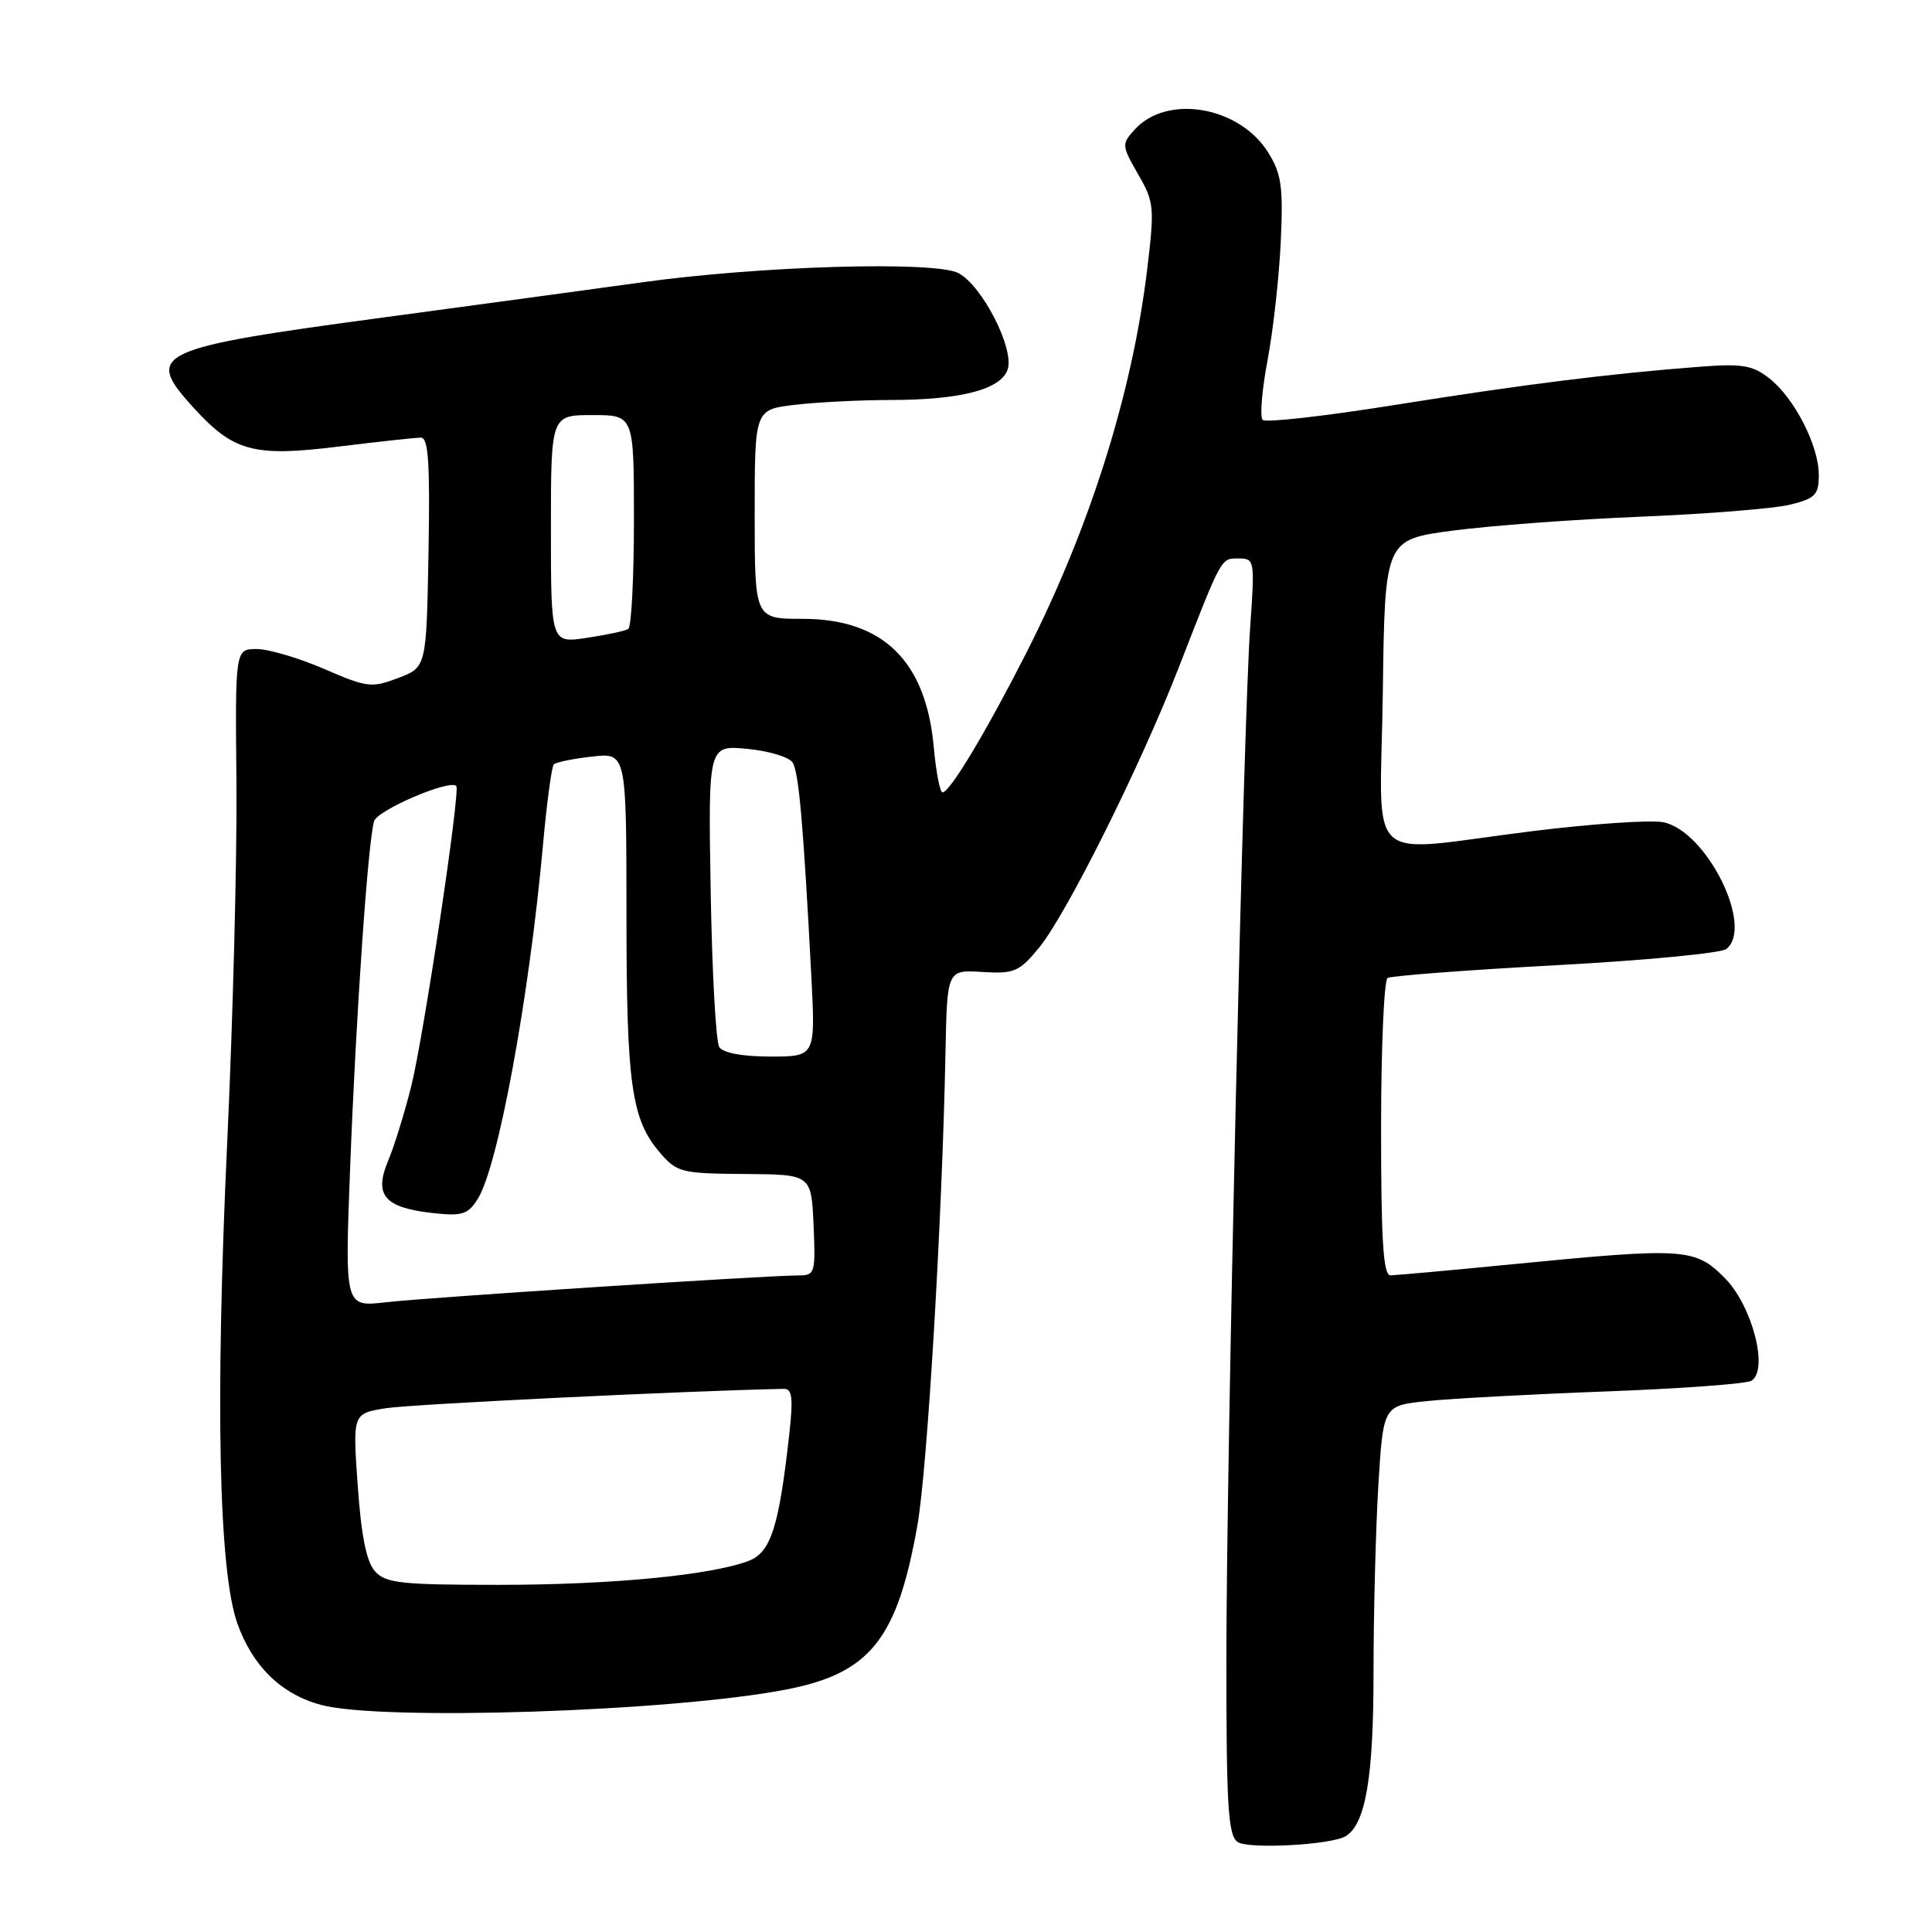<?xml version="1.0" encoding="UTF-8" standalone="no"?>
<!DOCTYPE svg PUBLIC "-//W3C//DTD SVG 1.1//EN" "http://www.w3.org/Graphics/SVG/1.1/DTD/svg11.dtd" >
<svg xmlns="http://www.w3.org/2000/svg" xmlns:xlink="http://www.w3.org/1999/xlink" version="1.1" viewBox="0 0 256 256">
 <g >
 <path fill="currentColor"
d=" M 178.32 243.30 C 180.95 241.68 182.00 235.53 182.00 221.69 C 182.00 213.78 182.29 202.57 182.64 196.78 C 183.29 186.25 183.29 186.25 189.08 185.65 C 192.27 185.32 202.97 184.74 212.88 184.37 C 222.78 184.00 231.42 183.36 232.07 182.96 C 234.40 181.52 232.17 172.97 228.51 169.31 C 224.57 165.37 223.22 165.29 200.50 167.51 C 192.25 168.32 184.94 168.98 184.25 168.99 C 183.29 169.00 183.00 164.45 183.00 149.56 C 183.00 138.87 183.39 129.88 183.86 129.59 C 184.33 129.30 194.34 128.54 206.11 127.90 C 217.87 127.27 228.06 126.30 228.75 125.75 C 232.45 122.81 226.14 110.12 220.40 108.95 C 218.78 108.62 210.94 109.15 202.98 110.14 C 180.32 112.95 182.91 115.36 183.23 91.75 C 183.50 71.50 183.50 71.50 192.50 70.31 C 197.45 69.65 208.70 68.82 217.50 68.46 C 226.30 68.10 235.19 67.38 237.25 66.86 C 240.54 66.04 241.00 65.56 241.00 62.92 C 241.00 59.05 237.77 52.75 234.45 50.14 C 232.23 48.39 230.86 48.16 225.17 48.60 C 213.29 49.51 201.84 50.94 184.76 53.67 C 175.55 55.14 167.69 56.03 167.31 55.64 C 166.92 55.25 167.21 51.69 167.96 47.72 C 168.71 43.75 169.49 36.67 169.71 32.00 C 170.04 24.71 169.80 23.03 168.03 20.19 C 164.20 14.07 154.63 12.44 150.34 17.18 C 148.61 19.09 148.63 19.30 150.80 23.08 C 152.94 26.78 153.00 27.47 152.00 35.75 C 150.01 52.21 144.37 70.06 135.91 86.67 C 130.63 97.04 125.85 105.00 124.89 105.00 C 124.55 105.00 124.03 102.30 123.73 99.01 C 122.70 87.58 117.00 82.00 106.35 82.00 C 100.00 82.00 100.00 82.00 100.00 68.14 C 100.00 54.28 100.00 54.28 105.25 53.65 C 108.14 53.30 113.88 53.01 118.00 53.00 C 127.38 52.99 132.68 51.59 133.53 48.92 C 134.40 46.16 130.14 37.84 127.00 36.19 C 123.89 34.55 100.67 35.23 85.00 37.42 C 79.22 38.22 63.93 40.30 51.00 42.04 C 20.59 46.12 19.12 46.80 25.45 53.81 C 30.92 59.86 33.51 60.58 44.89 59.17 C 50.18 58.52 55.07 57.99 55.78 57.99 C 56.77 58.00 56.99 61.40 56.78 73.21 C 56.50 88.42 56.50 88.42 52.76 89.84 C 49.25 91.18 48.62 91.10 42.94 88.63 C 39.60 87.19 35.58 86.00 34.02 86.00 C 31.16 86.00 31.16 86.00 31.33 103.75 C 31.42 113.51 30.87 135.00 30.10 151.50 C 28.51 185.81 28.98 208.15 31.45 215.11 C 33.47 220.78 37.25 224.47 42.50 225.90 C 50.48 228.07 89.11 226.80 104.18 223.87 C 115.30 221.71 118.89 217.22 121.56 202.11 C 122.88 194.68 124.85 161.48 125.28 139.50 C 125.50 128.50 125.50 128.50 130.15 128.79 C 134.39 129.05 135.04 128.78 137.66 125.60 C 141.29 121.19 151.10 101.53 156.17 88.50 C 161.96 73.63 161.75 74.00 164.13 74.00 C 166.24 74.00 166.28 74.23 165.66 82.99 C 164.74 95.92 162.50 193.37 162.50 220.29 C 162.50 239.43 162.74 243.23 164.00 244.08 C 165.45 245.05 176.45 244.46 178.32 243.30 Z  M 49.69 208.21 C 48.56 206.96 47.87 203.52 47.40 196.86 C 46.73 187.30 46.73 187.30 51.11 186.60 C 54.39 186.07 90.96 184.29 103.88 184.03 C 104.98 184.01 105.12 185.26 104.56 190.25 C 103.20 202.39 102.12 205.72 99.19 206.83 C 94.16 208.73 80.96 210.00 66.11 210.00 C 53.16 210.00 51.11 209.78 49.69 208.21 Z  M 46.39 154.84 C 47.17 134.44 48.77 111.40 49.57 108.81 C 50.03 107.33 59.60 103.23 60.46 104.15 C 61.03 104.76 56.16 137.21 54.50 143.90 C 53.62 147.42 52.24 151.89 51.42 153.83 C 49.53 158.37 50.92 160.01 57.30 160.73 C 61.23 161.17 61.99 160.94 63.30 158.87 C 65.98 154.64 70.09 132.38 71.93 112.15 C 72.44 106.46 73.10 101.57 73.38 101.28 C 73.67 101.00 75.95 100.53 78.45 100.25 C 83.00 99.74 83.00 99.74 83.01 121.12 C 83.01 143.75 83.66 148.33 87.46 152.75 C 89.70 155.35 90.30 155.50 98.66 155.56 C 107.50 155.62 107.50 155.62 107.80 162.31 C 108.08 168.71 107.99 169.00 105.80 169.00 C 101.45 169.01 56.49 171.93 51.09 172.56 C 45.69 173.18 45.69 173.18 46.39 154.84 Z  M 95.31 138.75 C 94.86 138.06 94.35 128.78 94.17 118.12 C 93.84 98.73 93.84 98.73 99.03 99.23 C 101.88 99.50 104.58 100.32 105.03 101.05 C 105.85 102.38 106.44 109.09 107.50 129.25 C 108.06 140.00 108.06 140.00 102.09 140.00 C 98.41 140.00 95.81 139.52 95.31 138.75 Z  M 73.00 70.11 C 73.00 55.00 73.00 55.00 78.50 55.00 C 84.00 55.00 84.00 55.00 84.00 68.94 C 84.00 76.61 83.66 83.09 83.25 83.34 C 82.84 83.60 80.36 84.13 77.75 84.52 C 73.00 85.23 73.00 85.23 73.00 70.11 Z "/>
</g>
</svg>